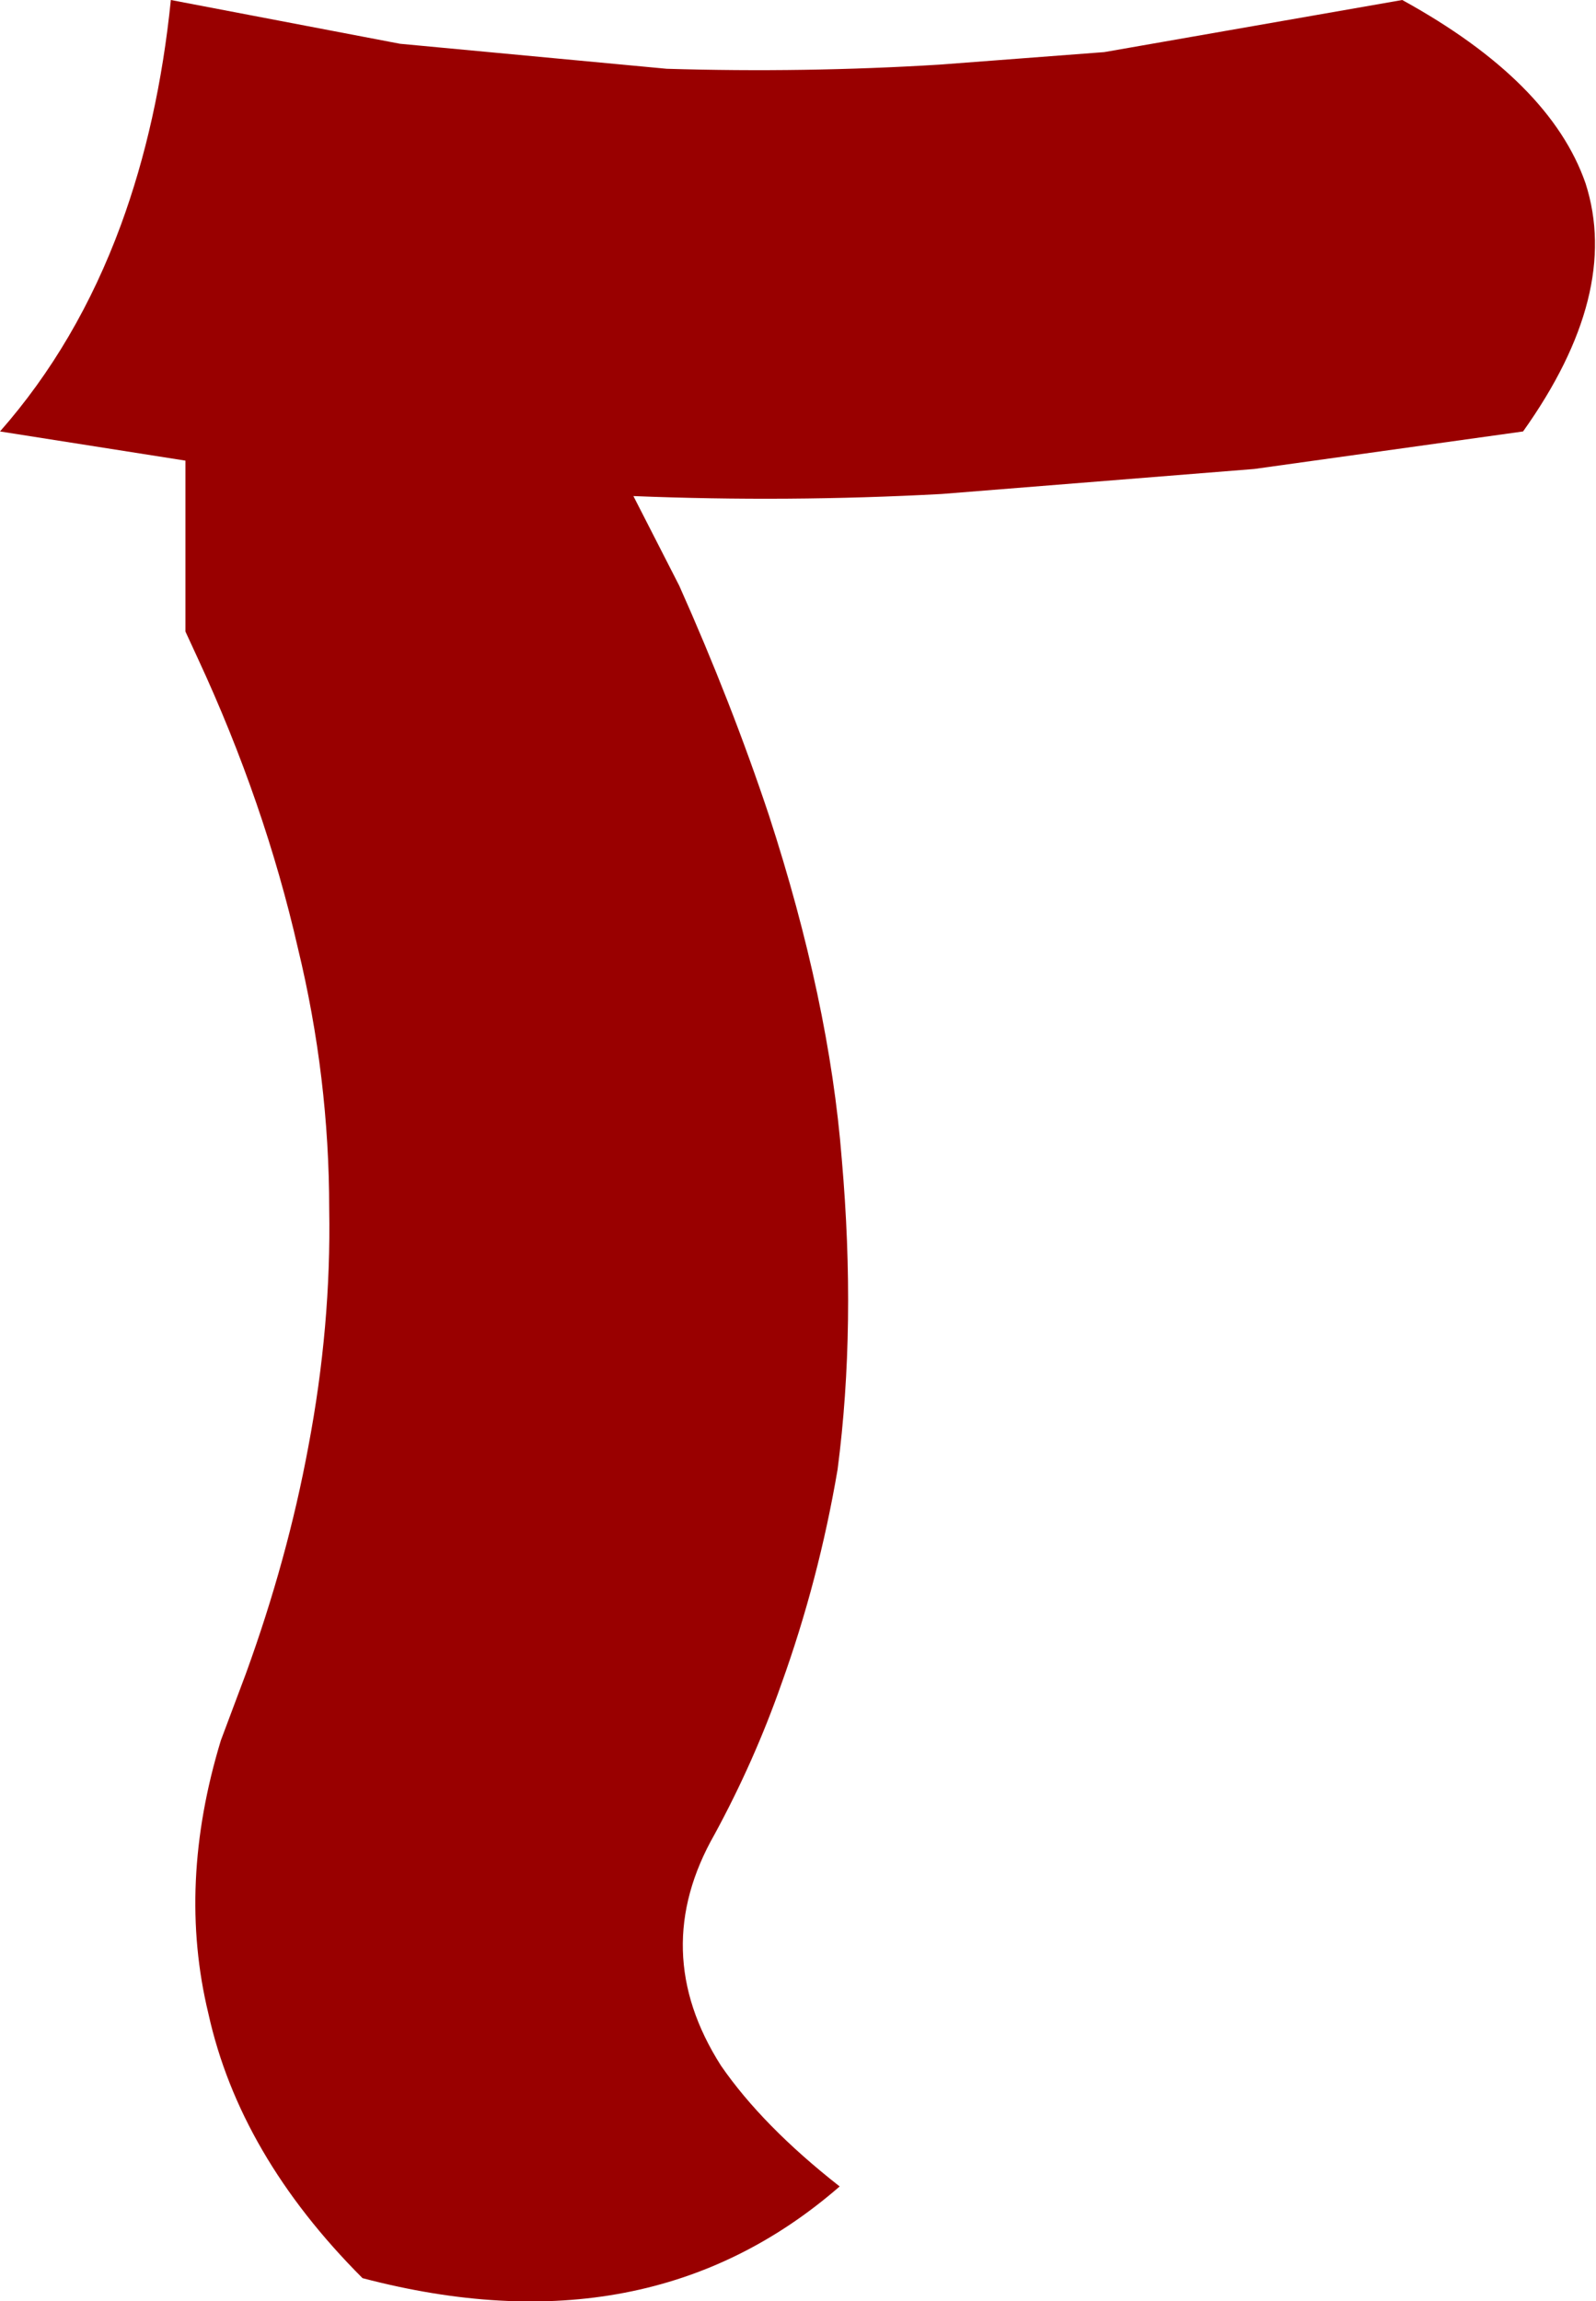 <?xml version="1.0" encoding="UTF-8" standalone="no"?>
<svg xmlns:xlink="http://www.w3.org/1999/xlink" height="55.2px" width="38.3px" xmlns="http://www.w3.org/2000/svg">
  <g transform="matrix(1.0, 0.0, 0.0, 1.0, 19.15, 27.6)">
    <path d="M-14.7 -16.55 L-19.15 -17.25 Q-17.3 -19.35 -16.25 -22.2 -15.35 -24.65 -15.05 -27.6 L-9.55 -26.55 -3.15 -25.95 Q0.15 -25.85 3.4 -26.05 L7.35 -26.35 14.5 -27.6 Q18.05 -25.65 18.9 -23.2 19.75 -20.55 17.4 -17.25 L10.95 -16.35 3.45 -15.75 Q-0.25 -15.55 -3.95 -15.7 L-2.85 -13.55 Q-1.6 -10.75 -0.7 -8.05 0.75 -3.6 1.05 0.2 1.4 4.2 0.95 7.65 0.5 10.3 -0.4 12.8 -1.05 14.65 -2.0 16.4 -3.6 19.2 -1.85 21.95 -0.85 23.4 1.0 24.85 -3.6 28.85 -10.45 27.05 -13.4 24.1 -14.15 20.7 -14.9 17.6 -13.85 14.15 L-13.25 12.55 Q-12.25 9.8 -11.75 7.1 -11.2 4.2 -11.25 1.4 -11.25 -1.75 -12.0 -4.85 -12.8 -8.35 -14.4 -11.8 L-14.7 -12.45 -14.7 -16.55" fill="#990000" fill-rule="evenodd" stroke="none"/>
  </g>
</svg>
